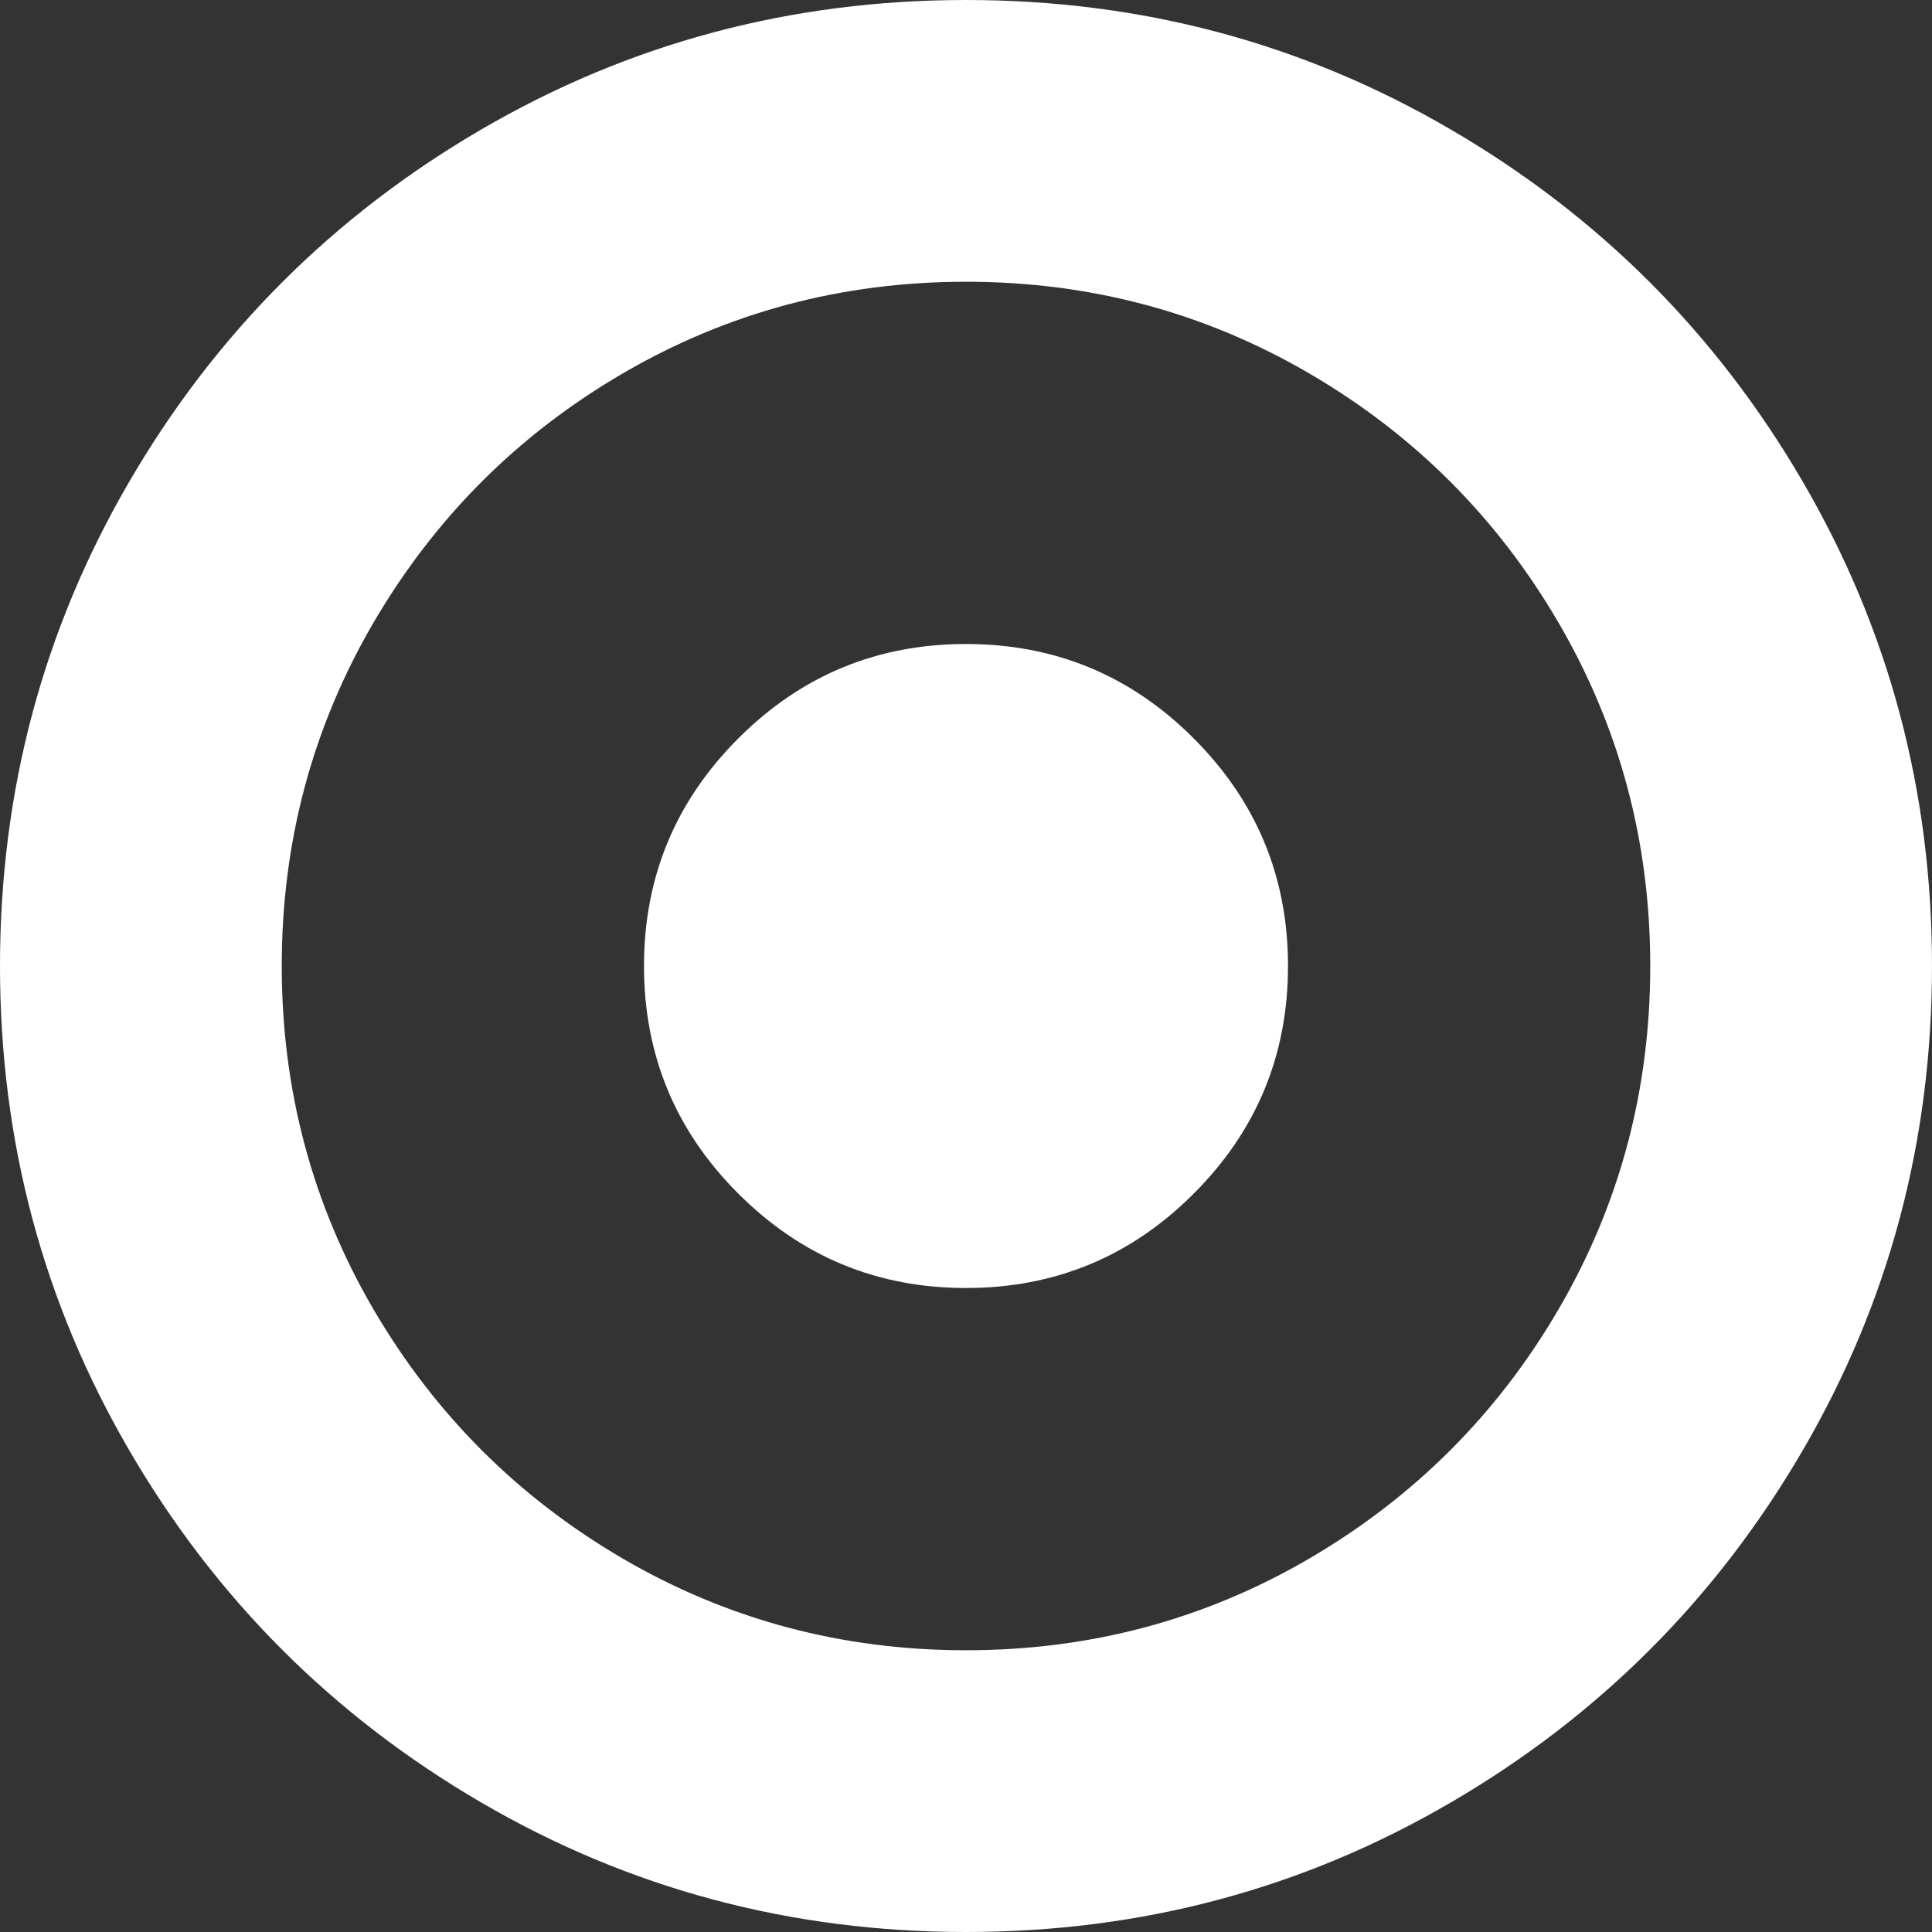 <svg width="12" height="12" viewBox="0 0 12 12" fill="none" xmlns="http://www.w3.org/2000/svg">
<rect x="0" y="0" width="12" height="12" fill="#333333" stroke="none"/>
<g clip-path="url(#clip0)">
<path d="M11.195 2.988C11.732 3.907 12 4.911 12 6C12 7.089 11.732 8.092 11.195 9.012C10.659 9.931 9.931 10.659 9.012 11.195C8.093 11.732 7.089 12 6 12C4.912 12 3.908 11.732 2.988 11.195C2.069 10.659 1.341 9.931 0.805 9.012C0.268 8.092 0 7.089 0 6C0 4.912 0.268 3.908 0.805 2.988C1.341 2.069 2.069 1.341 2.988 0.805C3.908 0.268 4.912 0 6 0C7.089 0 8.093 0.268 9.012 0.805C9.931 1.341 10.659 2.069 11.195 2.988ZM9.68 8.133C10.06 7.482 10.25 6.771 10.25 6C10.25 5.229 10.06 4.518 9.68 3.867C9.3 3.216 8.784 2.7 8.133 2.32C7.482 1.94 6.771 1.75 6 1.75C5.229 1.75 4.518 1.94 3.867 2.32C3.216 2.7 2.701 3.216 2.32 3.867C1.94 4.518 1.75 5.229 1.75 6C1.75 6.771 1.94 7.482 2.32 8.133C2.701 8.784 3.216 9.299 3.867 9.68C4.518 10.06 5.229 10.25 6 10.25C6.771 10.25 7.482 10.06 8.133 9.68C8.784 9.299 9.3 8.784 9.68 8.133ZM6 4C6.552 4 7.024 4.195 7.414 4.586C7.805 4.977 8 5.448 8 6C8 6.552 7.805 7.024 7.414 7.414C7.024 7.805 6.552 8 6 8C5.448 8 4.977 7.805 4.586 7.414C4.195 7.024 4 6.552 4 6C4 5.448 4.195 4.977 4.586 4.586C4.977 4.195 5.448 4 6 4Z" fill="white"/>
</g>
<defs>
<clipPath id="clip0">
<rect width="12" height="12" fill="white"/>
</clipPath>
</defs>
</svg>

